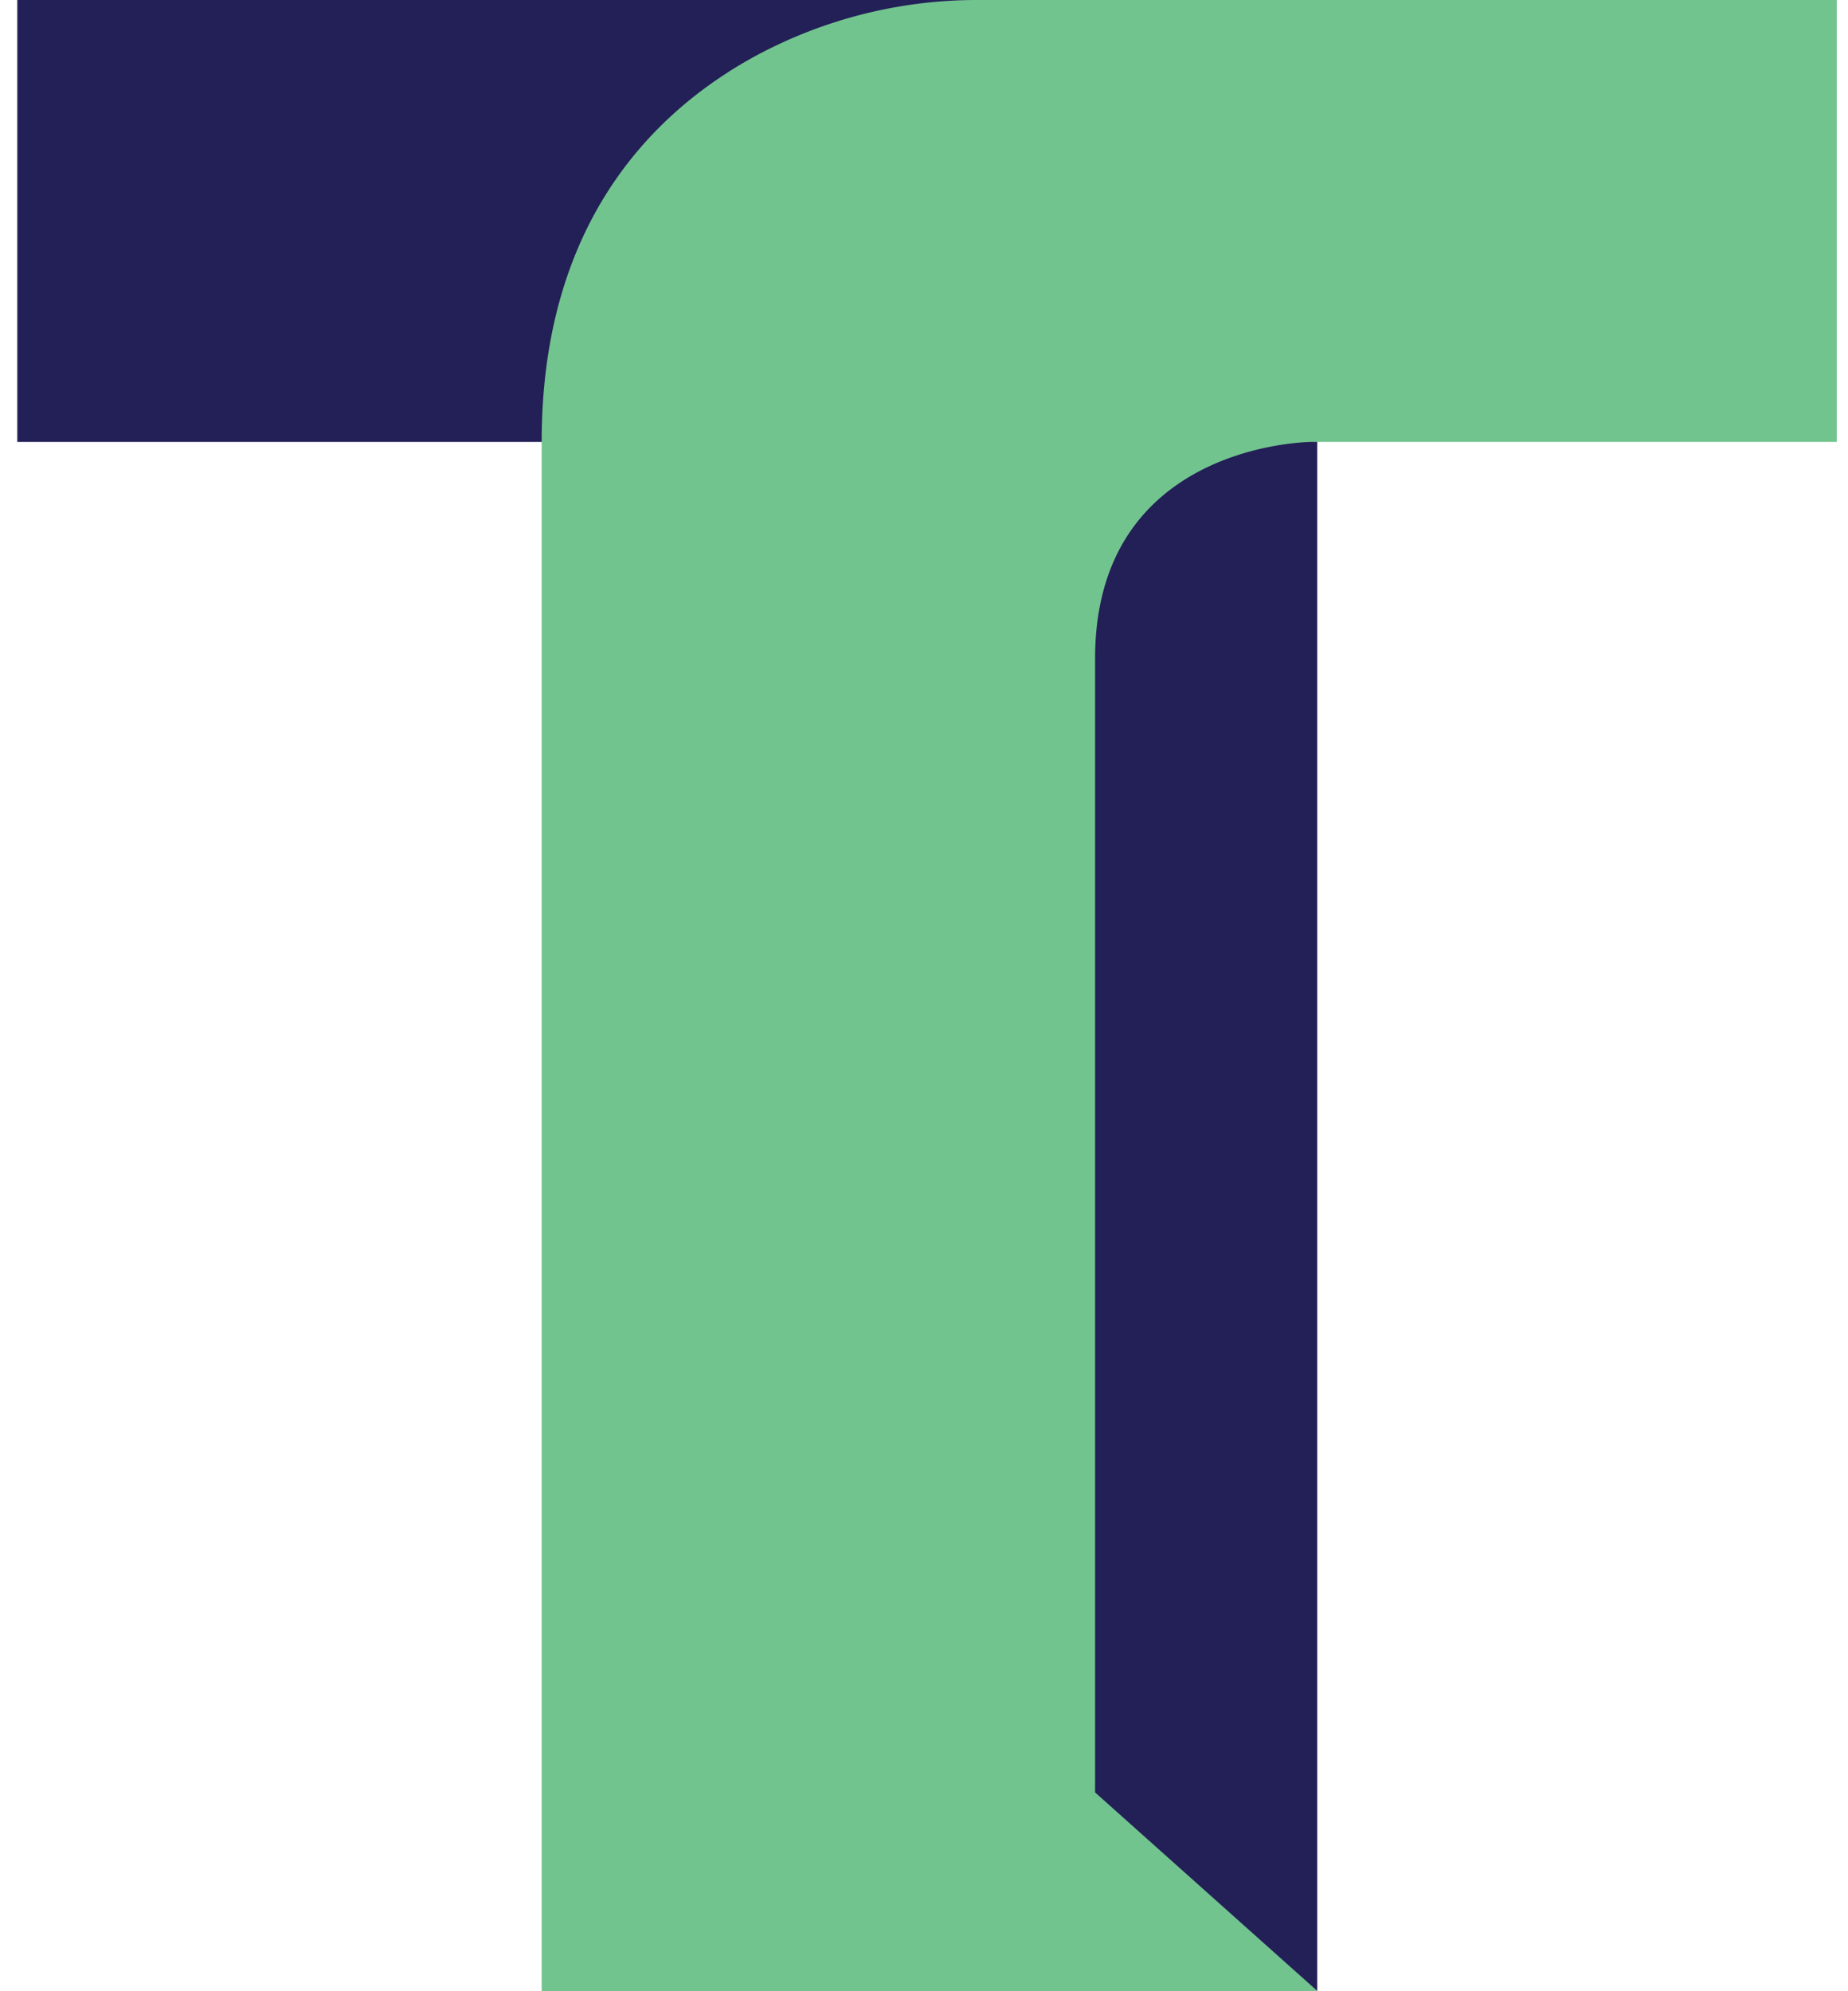 <svg id="logos" xmlns="http://www.w3.org/2000/svg" viewBox="0 0 364.51 392.65"><defs><style>.cls-1{fill:#231f57;}.cls-2{fill:#72c48f;}</style></defs><title>bootcamp-terra_studios-final_logo</title><g id="final"><polyline class="cls-1" points="106.86 87.15 3.41 87.15 3.41 0 129.1 0 259.81 0 259.81 392.65 136.72 392.65"/><path class="cls-2" d="M216,353.49V129.89c0-42.74,42.81-42.74,42.81-42.74H362.3V0H193.18A92,92,0,0,0,148,11.6c-20,11.25-41.16,33.17-41.16,75.55v305.5h153"/></g></svg>